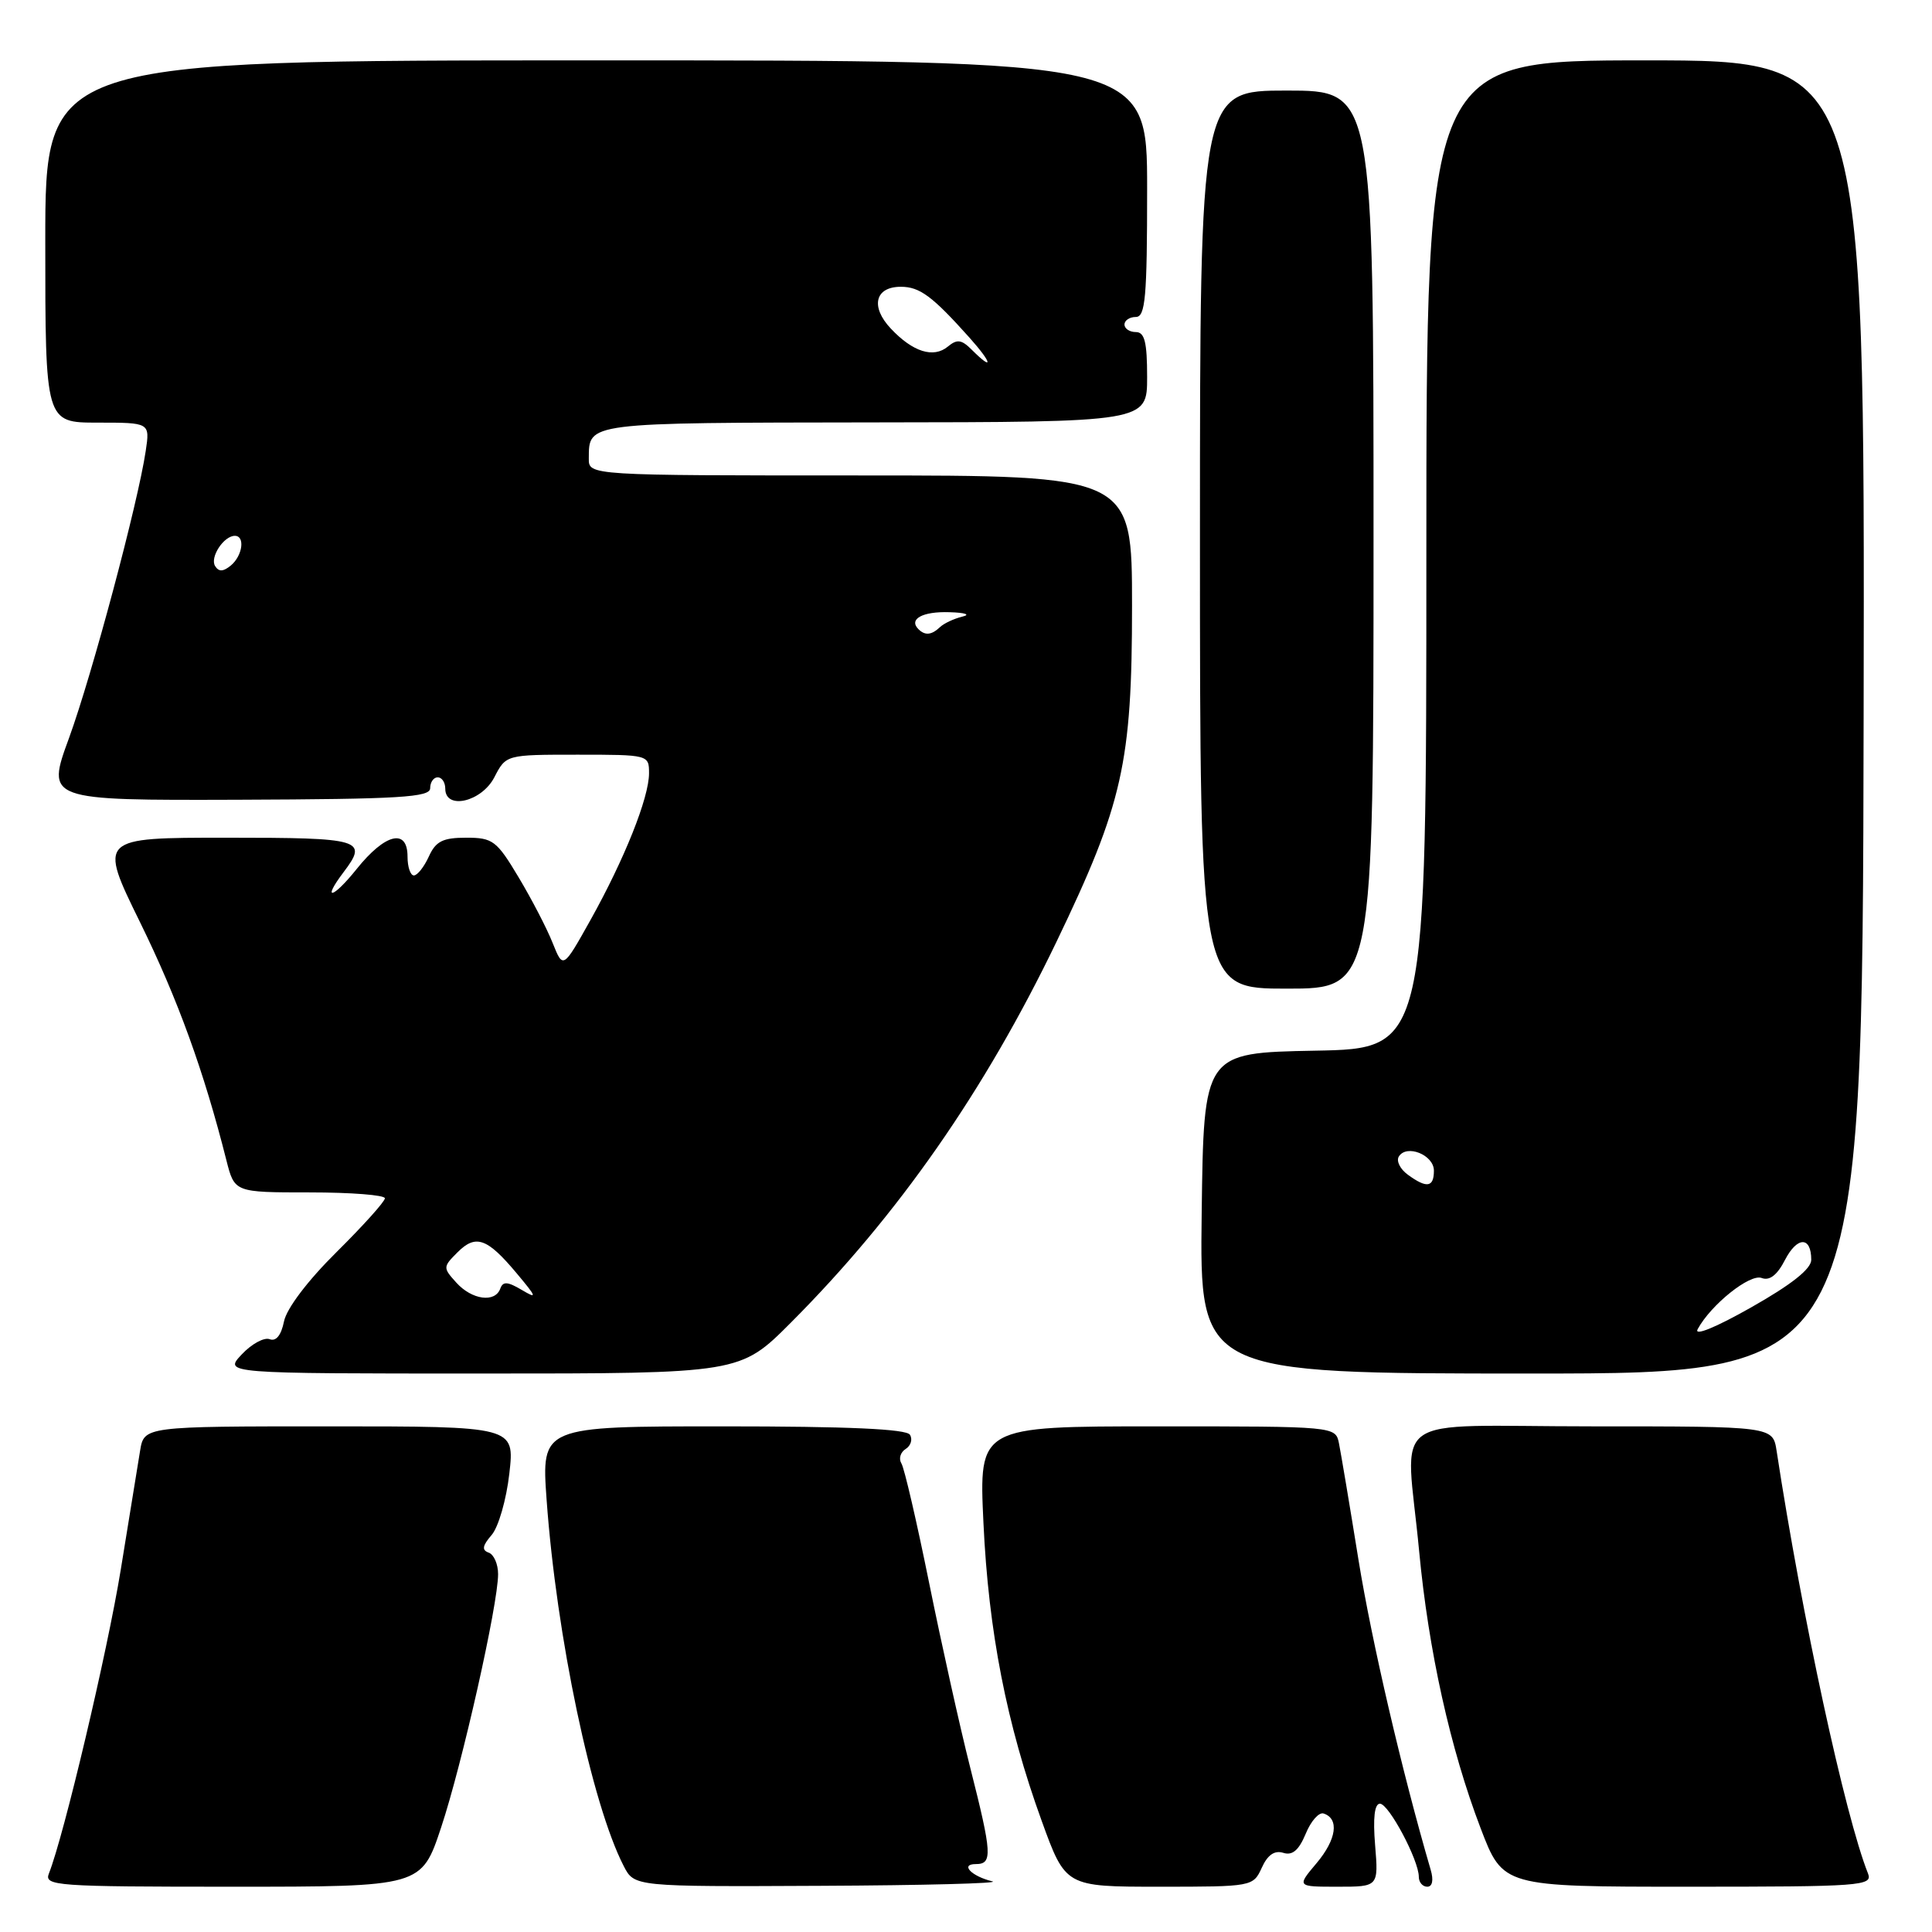 <?xml version="1.0" encoding="UTF-8" standalone="no"?>
<!DOCTYPE svg PUBLIC "-//W3C//DTD SVG 1.1//EN" "http://www.w3.org/Graphics/SVG/1.1/DTD/svg11.dtd" >
<svg xmlns="http://www.w3.org/2000/svg" xmlns:xlink="http://www.w3.org/1999/xlink" version="1.1" viewBox="0 0 256 256">
 <g >
 <path fill="currentColor"
d=" M 58.45 242.15 C 61.23 233.80 66.00 212.60 66.00 208.58 C 66.00 207.25 65.44 205.97 64.75 205.73 C 63.82 205.40 63.92 204.81 65.14 203.40 C 66.05 202.35 67.10 198.69 67.49 195.25 C 68.20 189.00 68.20 189.00 43.64 189.00 C 19.09 189.00 19.09 189.00 18.56 192.25 C 18.27 194.04 17.12 201.12 16.00 208.00 C 14.22 218.93 8.47 243.24 6.48 248.25 C 5.83 249.89 7.38 250.00 30.81 250.00 C 55.84 250.00 55.84 250.00 58.45 242.15 Z  M 131.50 249.29 C 128.72 248.62 127.17 247.00 129.30 247.00 C 131.54 247.00 131.46 245.67 128.55 234.18 C 127.20 228.86 124.76 217.87 123.12 209.77 C 121.48 201.67 119.83 194.53 119.44 193.91 C 119.06 193.29 119.31 192.43 120.00 192.00 C 120.69 191.57 120.95 190.72 120.57 190.11 C 120.10 189.35 112.39 189.00 95.80 189.00 C 71.73 189.00 71.73 189.00 72.43 198.75 C 73.74 216.87 78.41 239.03 82.64 247.25 C 84.05 250.00 84.05 250.00 108.78 249.88 C 122.37 249.82 132.60 249.55 131.50 249.29 Z  M 167.19 247.49 C 167.96 245.78 168.88 245.15 170.04 245.51 C 171.25 245.90 172.10 245.17 173.01 242.99 C 173.70 241.30 174.77 240.09 175.39 240.30 C 177.48 240.99 177.10 243.73 174.46 246.87 C 171.82 250.00 171.82 250.00 177.24 250.00 C 182.66 250.00 182.66 250.00 182.21 244.50 C 181.91 240.89 182.13 239.00 182.85 239.00 C 184.02 239.00 188.00 246.48 188.00 248.69 C 188.00 249.41 188.50 250.00 189.12 250.00 C 189.80 250.00 189.98 249.13 189.57 247.75 C 185.79 234.82 181.76 217.50 180.01 206.71 C 178.84 199.44 177.67 192.49 177.42 191.25 C 176.96 189.00 176.96 189.00 153.34 189.00 C 129.71 189.00 129.71 189.00 130.31 201.75 C 130.98 216.17 133.38 228.46 138.02 241.25 C 141.19 250.00 141.19 250.00 153.62 250.00 C 165.92 250.00 166.05 249.98 167.19 247.49 Z  M 247.52 248.25 C 244.47 240.58 238.78 214.26 235.41 192.25 C 234.91 189.00 234.91 189.00 210.95 189.00 C 183.27 189.00 186.28 186.83 188.04 205.50 C 189.28 218.70 192.17 231.73 196.19 242.25 C 199.15 250.00 199.15 250.00 223.68 250.00 C 246.64 250.00 248.17 249.89 247.52 248.25 Z  M 104.80 175.25 C 118.99 161.03 130.48 144.55 139.99 124.79 C 148.78 106.51 150.00 101.10 150.00 80.27 C 150.00 63.00 150.00 63.00 114.00 63.00 C 78.00 63.00 78.00 63.00 78.02 60.75 C 78.05 55.95 77.46 56.02 115.80 55.97 C 152.00 55.93 152.00 55.93 152.00 49.96 C 152.00 45.33 151.67 44.00 150.50 44.00 C 149.68 44.00 149.00 43.55 149.00 43.00 C 149.00 42.45 149.68 42.00 150.50 42.00 C 151.77 42.00 152.00 39.44 152.00 25.00 C 152.00 8.00 152.00 8.00 79.00 8.00 C 6.00 8.00 6.00 8.00 6.00 32.00 C 6.00 56.00 6.00 56.00 12.94 56.00 C 19.87 56.00 19.87 56.00 19.31 59.75 C 18.27 66.72 12.19 89.44 9.15 97.78 C 6.12 106.05 6.12 106.05 31.56 105.97 C 53.00 105.89 57.00 105.65 57.00 104.44 C 57.00 103.65 57.45 103.00 58.00 103.00 C 58.55 103.00 59.00 103.67 59.00 104.50 C 59.00 107.37 63.81 106.26 65.50 103.00 C 67.05 100.00 67.05 100.00 76.53 100.00 C 85.93 100.00 86.00 100.02 86.00 102.46 C 86.00 105.70 82.75 113.83 78.24 121.91 C 74.61 128.40 74.61 128.40 73.23 124.95 C 72.48 123.05 70.45 119.14 68.72 116.25 C 65.81 111.38 65.30 111.00 61.77 111.00 C 58.67 111.00 57.74 111.47 56.82 113.50 C 56.19 114.88 55.30 116.00 54.84 116.00 C 54.38 116.00 54.00 114.88 54.00 113.50 C 54.00 109.71 51.03 110.44 47.25 115.16 C 44.09 119.10 42.59 119.45 45.53 115.56 C 48.80 111.24 47.99 111.00 30.03 111.00 C 13.06 111.00 13.06 111.00 18.57 122.23 C 23.56 132.40 27.03 141.97 30.00 153.75 C 31.08 158.00 31.08 158.00 41.04 158.00 C 46.52 158.00 51.00 158.35 51.00 158.78 C 51.00 159.21 48.12 162.41 44.60 165.90 C 40.77 169.69 37.97 173.39 37.63 175.10 C 37.26 176.93 36.58 177.78 35.73 177.45 C 35.00 177.17 33.33 178.08 32.03 179.47 C 29.65 182.00 29.65 182.00 63.86 182.00 C 98.07 182.00 98.07 182.00 104.80 175.25 Z  M 246.94 95.00 C 247.10 8.00 247.10 8.00 218.05 8.00 C 189.00 8.00 189.00 8.00 189.00 73.47 C 189.00 138.95 189.00 138.95 174.25 139.22 C 159.50 139.50 159.50 139.50 159.23 160.75 C 158.96 182.00 158.96 182.00 202.87 182.00 C 246.78 182.00 246.78 182.00 246.94 95.00 Z  M 182.00 71.50 C 182.00 12.00 182.00 12.00 170.50 12.00 C 159.00 12.00 159.00 12.00 159.00 71.50 C 159.00 131.00 159.00 131.00 170.50 131.00 C 182.00 131.00 182.00 131.00 182.00 71.50 Z  M 60.47 169.96 C 58.68 167.98 58.68 167.88 60.63 165.93 C 63.05 163.51 64.56 164.05 68.48 168.74 C 71.16 171.94 71.22 172.16 69.10 170.90 C 67.25 169.81 66.64 169.77 66.29 170.75 C 65.60 172.66 62.53 172.24 60.47 169.96 Z  M 121.69 83.36 C 120.37 82.03 122.25 81.00 125.81 81.12 C 127.93 81.18 128.65 81.44 127.50 81.71 C 126.40 81.98 125.07 82.60 124.55 83.10 C 123.43 84.16 122.57 84.24 121.69 83.36 Z  M 28.50 75.00 C 27.79 73.84 29.65 71.00 31.12 71.00 C 32.50 71.00 32.15 73.63 30.59 74.93 C 29.58 75.76 28.99 75.79 28.50 75.00 Z  M 128.76 46.34 C 127.41 44.99 126.82 44.91 125.60 45.92 C 123.69 47.50 120.95 46.64 118.03 43.53 C 115.31 40.64 115.94 38.00 119.36 38.00 C 121.87 38.00 123.53 39.23 128.47 44.75 C 131.48 48.12 131.69 49.27 128.76 46.34 Z  M 224.95 176.12 C 226.71 172.87 231.88 168.74 233.43 169.34 C 234.48 169.74 235.49 168.96 236.53 166.93 C 238.15 163.81 240.00 163.81 240.00 166.93 C 240.00 168.14 237.39 170.21 232.03 173.24 C 227.32 175.91 224.42 177.09 224.95 176.12 Z  M 186.54 155.65 C 185.52 154.91 184.99 153.83 185.35 153.25 C 186.38 151.57 190.00 153.03 190.00 155.12 C 190.00 157.34 189.05 157.49 186.54 155.65 Z "/>
</g>
</svg>
